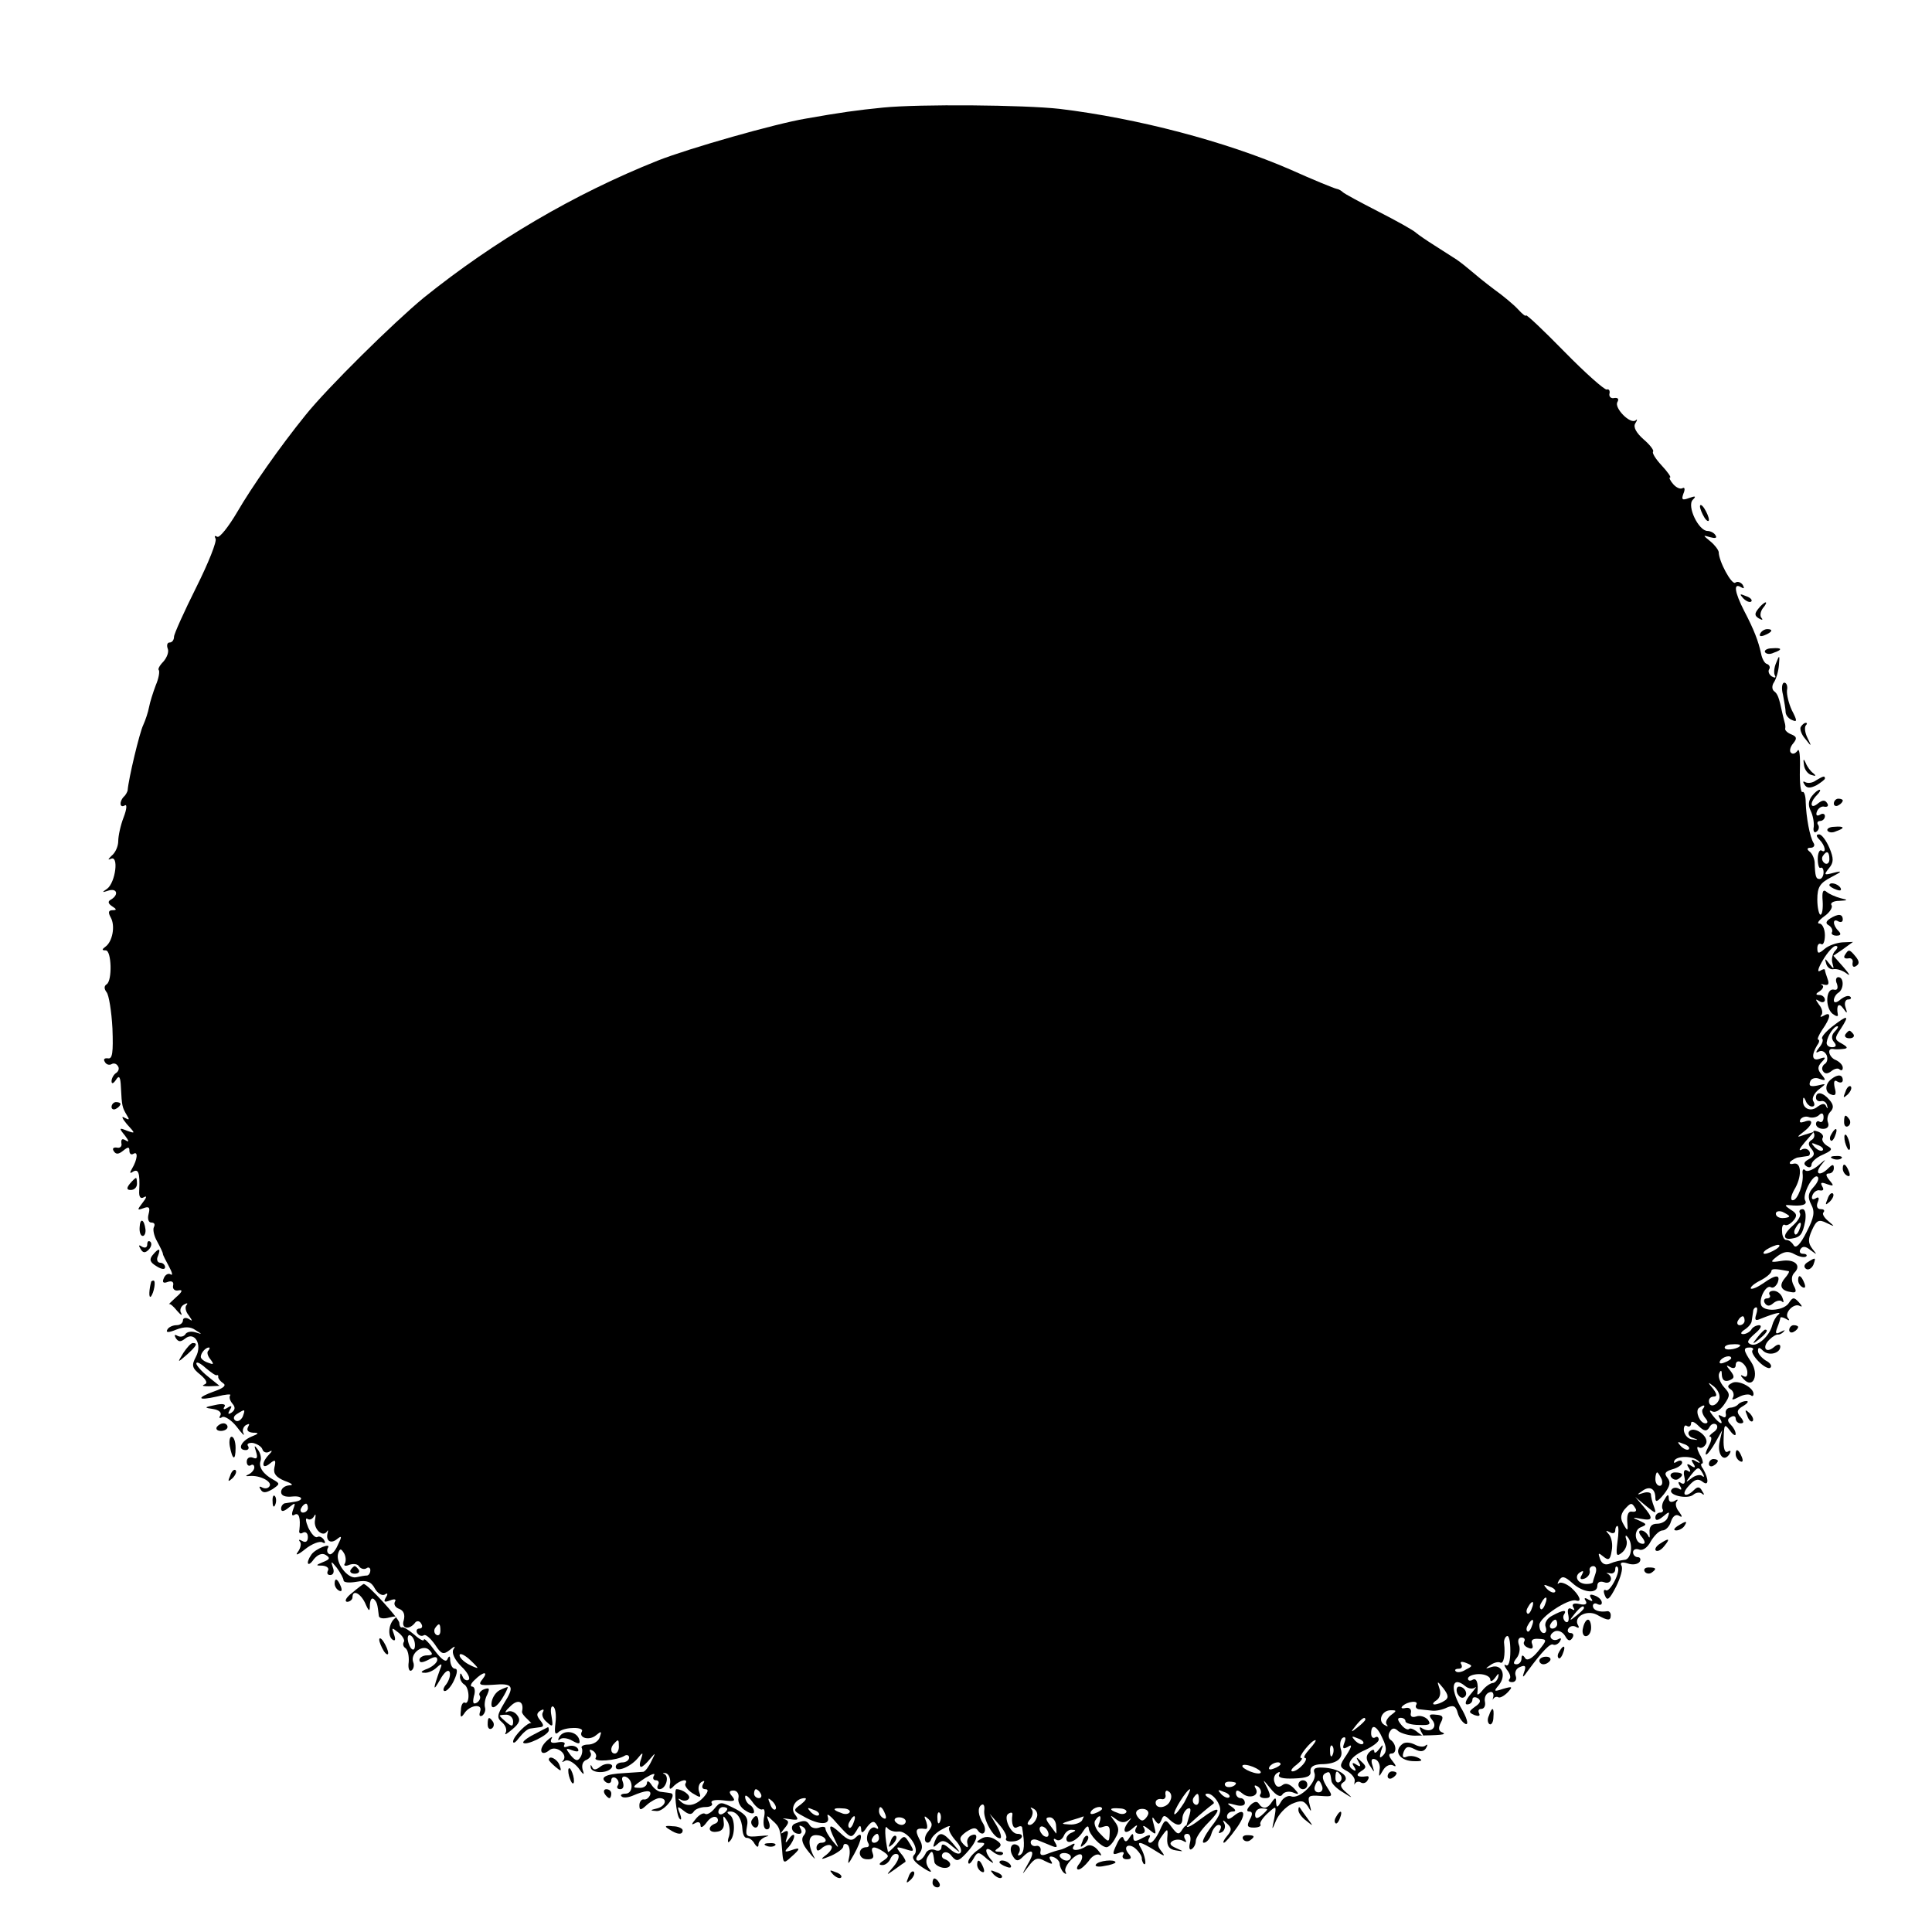 <?xml version="1.0" standalone="no"?>
<!DOCTYPE svg PUBLIC "-//W3C//DTD SVG 20010904//EN"
 "http://www.w3.org/TR/2001/REC-SVG-20010904/DTD/svg10.dtd">
<svg version="1.0" xmlns="http://www.w3.org/2000/svg"
 width="433pt" height="433pt" viewBox="0 0 433 433"
 preserveAspectRatio="xMidYMid meet">
<g transform="translate(0,433) scale(0.1,-0.1)"
fill="#000000" stroke="none">
<path d="M1980 4089 c-60 -6 -96 -11 -175 -25 -66 -11 -260 -66 -331 -94 -188
-75 -366 -180 -524 -307 -68 -56 -216 -202 -265 -263 -59 -73 -121 -162 -153
-217 -20 -34 -40 -59 -45 -56 -6 3 -7 2 -4 -4 4 -5 -16 -55 -43 -109 -27 -54
-50 -105 -50 -111 0 -7 -4 -13 -10 -13 -5 0 -7 -6 -4 -14 3 -7 -2 -20 -10 -29
-8 -8 -13 -17 -10 -19 2 -3 0 -18 -7 -34 -6 -16 -13 -38 -15 -49 -2 -11 -8
-29 -13 -40 -8 -16 -33 -120 -35 -147 -1 -3 -4 -10 -9 -14 -10 -11 -9 -26 3
-19 5 3 4 -9 -3 -27 -7 -18 -12 -42 -12 -53 0 -11 -6 -26 -15 -33 -8 -8 -9
-10 -2 -7 19 10 11 -53 -8 -67 -12 -8 -12 -9 3 -4 19 6 24 -9 6 -20 -8 -4 -7
-9 2 -15 11 -7 11 -9 1 -9 -9 0 -10 -5 -4 -16 11 -19 4 -55 -12 -66 -8 -6 -8
-8 1 -8 13 0 15 -68 2 -76 -6 -4 -6 -10 0 -18 5 -6 11 -43 13 -81 2 -54 0 -69
-10 -67 -8 1 -11 -2 -7 -8 3 -6 10 -8 15 -5 5 3 11 1 14 -4 4 -5 2 -12 -4 -16
-5 -3 -10 -12 -10 -18 0 -7 4 -6 10 3 7 11 10 7 11 -17 2 -42 3 -45 13 -62 7
-11 6 -12 -5 -6 -8 5 -5 -2 5 -14 20 -22 20 -22 0 -15 -17 7 -18 6 -4 -11 9
-12 10 -16 2 -11 -8 5 -11 3 -10 -6 2 -7 -3 -12 -10 -10 -8 1 -11 -2 -7 -8 5
-8 11 -7 21 1 11 9 14 9 14 0 0 -7 4 -10 9 -7 11 7 9 -13 -3 -33 -6 -10 -5
-12 2 -7 12 7 16 -2 14 -42 -1 -15 3 -20 11 -15 7 4 5 -2 -3 -12 -13 -17 -13
-18 1 -13 13 5 16 2 12 -13 -3 -11 0 -19 6 -19 7 0 9 -4 6 -10 -3 -5 0 -20 7
-32 7 -13 13 -25 13 -28 0 -3 7 -16 14 -29 7 -13 9 -21 3 -17 -5 3 -12 -1 -15
-9 -4 -9 -1 -12 9 -8 9 3 14 0 12 -8 -2 -8 4 -13 12 -11 10 2 9 -3 -5 -15 -11
-10 -18 -17 -16 -16 2 2 10 -5 18 -15 8 -9 12 -12 9 -5 -4 6 -1 15 6 19 7 4
10 4 6 -1 -4 -4 -2 -15 5 -23 9 -13 9 -14 0 -8 -7 4 -13 2 -13 -3 0 -6 -6 -11
-14 -11 -8 0 -18 -4 -21 -10 -4 -7 3 -7 20 0 18 7 32 7 43 -1 16 -10 16 -10 0
-5 -10 3 -20 1 -23 -5 -4 -5 -11 -6 -17 -3 -7 4 -8 2 -4 -5 6 -9 11 -9 21 -1
21 17 39 -13 24 -41 -10 -19 -9 -25 10 -40 14 -12 17 -19 9 -22 -7 -3 -2 -4
10 -4 l24 1 -26 21 c-14 11 -26 25 -26 29 0 5 9 1 21 -10 12 -10 23 -18 25
-16 2 1 4 -1 3 -4 0 -4 5 -10 11 -14 8 -5 1 -11 -19 -18 -42 -15 -39 -22 5
-12 19 5 33 6 30 3 -3 -4 -1 -12 5 -19 7 -8 6 -14 -2 -20 -8 -5 -9 -3 -4 6 6
9 4 11 -5 5 -8 -5 -11 -4 -7 2 4 6 -4 8 -21 4 -25 -5 -25 -6 -4 -9 13 -2 19
-8 16 -14 -4 -6 -2 -8 4 -4 5 3 20 -6 32 -21 12 -16 19 -23 16 -16 -4 6 -1 15
5 19 8 4 9 3 5 -4 -4 -8 0 -12 11 -13 14 0 14 -2 -4 -9 -23 -10 -32 -30 -12
-30 5 0 8 4 5 9 -4 5 2 8 11 7 9 -2 19 -8 21 -14 2 -7 9 -9 15 -6 8 5 8 2 -1
-7 -17 -18 -15 -34 3 -19 12 10 14 8 10 -9 -3 -14 4 -22 23 -30 17 -6 21 -10
10 -10 -10 -1 -18 -7 -18 -15 0 -8 9 -12 26 -10 23 2 26 -9 3 -12 -5 -1 -13
-2 -19 -3 -5 0 -10 -6 -10 -12 0 -8 6 -7 17 2 15 12 16 12 10 -4 -4 -11 -3
-16 3 -12 10 6 14 -7 11 -34 -2 -7 2 -10 8 -6 6 3 11 -1 11 -10 0 -10 -5 -13
-12 -9 -7 4 -10 4 -6 -1 4 -4 2 -15 -5 -24 -6 -8 1 -6 17 7 15 12 33 19 39 15
6 -3 7 -1 3 6 -4 6 -11 9 -15 6 -5 -2 -13 7 -20 21 -6 14 -7 23 -2 20 5 -4 12
0 15 6 4 7 4 3 2 -9 -4 -20 18 -40 27 -25 2 4 3 2 1 -5 -4 -17 8 -24 22 -12
10 8 11 6 1 -14 -6 -14 -15 -23 -19 -20 -5 2 -6 9 -3 14 8 12 -28 -2 -37 -15
-14 -20 -8 -30 5 -11 9 11 19 15 27 10 11 -7 9 -10 -6 -16 -17 -7 -17 -8 -1
-8 10 -1 15 -6 12 -11 -3 -6 -1 -10 5 -10 7 0 10 7 6 17 -5 15 -4 15 9 -1 8
-11 15 -24 15 -28 0 -5 13 -6 30 -3 22 4 32 0 40 -15 6 -11 16 -17 22 -14 7 5
8 2 3 -6 -6 -10 -4 -12 9 -7 10 4 15 3 11 -3 -3 -6 1 -13 10 -16 10 -4 13 -13
10 -25 -7 -20 13 -23 26 -5 4 4 10 3 13 -3 4 -6 2 -11 -4 -11 -6 0 -8 -5 -5
-10 4 -6 10 -8 15 -5 4 3 15 -7 25 -21 14 -22 19 -23 33 -12 11 9 14 10 8 1
-4 -8 3 -23 18 -38 14 -13 21 -27 16 -30 -4 -3 -11 1 -13 7 -4 9 -6 10 -6 1
-1 -6 4 -15 9 -18 6 -3 10 -15 10 -26 0 -11 -4 -18 -8 -15 -4 2 -9 -5 -9 -17
-2 -16 0 -18 7 -8 12 20 43 24 36 5 -3 -9 -1 -12 5 -9 5 4 8 12 6 18 -2 7 0
20 5 29 6 14 5 16 -7 12 -8 -3 -13 -10 -10 -14 3 -5 0 -12 -6 -16 -9 -5 -10 0
-7 14 4 12 2 22 -4 22 -5 0 -3 7 6 15 19 19 32 20 17 1 -10 -12 -6 -14 24 -12
45 4 49 -3 25 -41 -16 -27 -17 -33 -5 -43 8 -7 12 -17 8 -24 -3 -6 3 -2 15 8
17 14 19 22 11 32 -6 8 -16 11 -23 7 -6 -3 -3 3 8 13 17 17 31 11 26 -12 -1
-3 5 -11 12 -17 7 -7 11 -11 9 -9 -7 4 -41 -30 -41 -41 0 -6 6 -2 14 9 8 10
19 20 25 20 6 1 16 2 22 3 8 1 8 5 0 15 -9 11 -9 16 0 22 7 4 9 3 6 -3 -4 -6
0 -16 9 -23 13 -12 14 -10 10 14 -3 14 -1 24 4 21 5 -3 7 -19 5 -36 -3 -24 -1
-29 8 -20 14 11 58 11 51 0 -8 -14 17 -21 32 -8 12 10 13 9 8 -5 -3 -9 -15
-16 -26 -16 -10 0 -17 -4 -14 -8 2 -4 1 -14 -3 -20 -6 -10 -11 -9 -22 4 -12
16 -12 17 4 11 11 -4 16 -3 12 4 -4 6 -14 8 -22 5 -8 -3 -11 -2 -8 4 3 5 -4 7
-15 5 -14 -3 -18 0 -14 8 4 7 -1 4 -11 -5 -20 -19 -13 -37 7 -20 15 11 42 -10
30 -24 -4 -4 -2 -4 5 0 6 3 19 -4 29 -16 11 -16 15 -18 10 -5 -3 11 0 20 9 23
8 4 12 11 8 17 -3 6 -1 7 6 3 6 -4 9 -11 6 -16 -6 -10 48 -6 65 5 5 3 10 1 10
-4 0 -6 -7 -11 -15 -11 -8 0 -15 -4 -15 -10 0 -13 32 -1 49 19 12 15 13 14 8
-1 -4 -10 -4 -18 0 -18 3 0 12 8 20 18 13 15 13 15 3 -5 -6 -13 -14 -23 -18
-24 -4 0 -24 -2 -44 -3 -41 -2 -55 -10 -39 -21 6 -3 11 -1 11 5 0 6 5 8 10 5
6 -4 8 -11 5 -16 -4 -5 -1 -9 5 -9 7 0 9 7 6 16 -4 9 -1 14 6 12 18 -6 18 -38
0 -38 -8 0 -13 -3 -9 -6 3 -4 14 -3 24 1 30 13 44 14 40 2 -3 -7 -9 -11 -14
-10 -5 1 -10 -5 -10 -13 0 -12 3 -12 17 1 9 8 22 15 28 15 19 0 14 -18 -5 -23
-17 -4 -17 -5 -1 -6 17 -1 47 38 31 40 -4 1 -14 2 -21 3 -7 0 -17 8 -22 16 -5
8 -10 10 -10 4 0 -6 -7 -11 -15 -11 -20 0 -19 2 11 22 15 9 23 12 20 6 -4 -6
-2 -11 4 -11 6 0 8 -5 5 -10 -3 -6 -2 -10 3 -10 14 0 23 28 11 34 -5 2 -4 3 3
2 7 -2 11 -12 10 -22 -3 -15 -1 -17 9 -6 14 13 33 17 25 4 -2 -4 5 -14 16 -21
18 -11 20 -11 15 3 -3 8 -1 18 5 22 7 4 8 3 4 -4 -4 -7 -2 -12 5 -12 8 0 6 -7
-5 -19 -18 -19 -39 -22 -53 -6 -4 4 -3 5 4 1 6 -3 14 -2 17 3 5 7 -14 21 -28
21 -6 0 0 -59 7 -66 4 -5 5 0 1 11 -7 17 -6 18 8 7 11 -9 18 -10 23 -2 3 5 15
10 26 10 11 0 18 4 14 9 -3 6 8 8 26 6 24 -3 29 -2 20 9 -8 9 -7 13 3 13 8 0
13 -8 11 -17 -2 -9 5 -22 16 -28 10 -7 19 -8 19 -3 0 6 -4 13 -10 16 -5 3 -10
11 -10 18 0 6 7 1 16 -11 8 -12 19 -20 23 -17 5 2 6 -7 3 -20 -2 -14 0 -25 7
-25 6 0 8 7 4 17 -6 15 -5 16 8 3 17 -15 18 -19 22 -67 2 -29 3 -31 19 -16 23
20 23 24 1 16 -15 -5 -16 -3 -5 8 6 7 12 18 12 24 0 5 -5 3 -11 -5 -9 -13 -10
-12 -5 3 4 13 2 16 -7 11 -9 -6 -8 -3 1 8 11 13 11 17 0 21 -7 2 -2 2 11 0 20
-3 22 -2 13 10 -12 14 1 37 22 37 5 0 1 -6 -9 -14 -18 -13 -18 -14 6 -27 35
-20 61 -20 54 0 -3 9 7 1 23 -18 28 -31 30 -32 41 -15 7 13 10 15 11 5 0 -11
4 -10 13 4 11 14 16 15 22 5 5 -8 4 -11 -2 -7 -12 8 -26 -20 -17 -34 3 -5 1
-9 -4 -9 -20 0 -20 -26 0 -27 13 -1 18 3 14 13 -6 16 3 18 24 4 13 -9 13 -11
0 -20 -11 -7 -11 -10 -2 -10 7 0 15 7 18 15 4 8 10 12 16 9 5 -3 1 -15 -9 -27
-18 -21 -18 -21 2 -7 11 8 22 16 24 17 2 1 -2 10 -10 19 -12 15 -11 16 9 10
21 -7 22 -6 11 12 -12 20 -13 20 -30 -2 -10 -11 -19 -19 -19 -16 -7 31 -8 62
-2 54 4 -6 15 -10 24 -9 21 4 51 -38 37 -52 -7 -7 0 -16 18 -28 18 -12 24 -13
16 -4 -8 10 -9 20 -3 29 9 15 11 13 14 -12 0 -6 9 -12 19 -14 19 -3 23 12 5
19 -7 2 -9 8 -5 13 5 5 14 3 20 -6 11 -13 15 -12 32 6 24 25 31 48 13 41 -7
-2 -12 -11 -10 -18 3 -11 1 -12 -9 -2 -10 11 -9 16 6 27 15 10 22 11 27 3 4
-6 10 -8 13 -5 4 4 3 13 -1 20 -12 19 -14 37 -4 43 5 3 7 -3 6 -12 -3 -20 21
-63 35 -63 5 0 2 12 -7 28 l-16 27 21 -24 c11 -12 19 -27 16 -31 -3 -5 4 -8
15 -7 20 1 29 17 10 17 -15 0 -32 38 -20 45 6 4 10 3 9 -2 -3 -20 2 -34 11
-28 6 3 11 3 11 -2 6 -36 5 -54 -4 -60 -6 -3 -7 -1 -3 5 3 6 2 13 -3 16 -14 9
-21 -8 -11 -24 7 -12 12 -12 22 -2 22 22 29 13 12 -15 -15 -27 -15 -27 1 -6
14 19 21 21 37 12 16 -8 19 -8 13 1 -5 8 -3 11 6 8 8 -3 14 -10 14 -15 0 -6 4
-15 9 -20 5 -4 7 -4 4 2 -6 12 27 46 36 38 3 -4 1 -12 -5 -20 -6 -7 -7 -13 -2
-13 5 0 15 9 23 19 7 11 18 17 24 14 6 -4 5 1 -3 10 -7 9 -18 14 -25 10 -18
-12 -37 -12 -30 -1 5 7 2 8 -7 2 -8 -4 -18 -9 -24 -10 -5 -1 -18 -5 -28 -9
-12 -5 -17 -3 -15 6 2 8 -3 13 -9 12 -7 -2 -13 2 -13 8 0 6 7 8 15 5 8 -3 22
-9 32 -13 12 -5 14 -3 8 7 -5 8 -4 11 2 7 6 -4 13 0 17 8 3 8 11 15 18 14 10
0 10 -2 1 -6 -7 -2 -13 -9 -13 -14 0 -15 24 -5 37 16 7 11 12 15 13 8 0 -14
28 -43 40 -43 5 0 14 9 20 21 9 15 8 24 -2 37 -11 15 -11 15 3 5 10 -8 19 -9
27 -3 9 7 9 7 2 -2 -16 -20 -11 -32 7 -17 11 10 14 10 9 2 -4 -8 -1 -13 9 -13
10 0 13 5 9 13 -5 7 0 6 11 -3 17 -14 17 -13 11 10 -5 17 -4 21 2 11 8 -11 10
-11 15 0 4 11 7 12 18 1 17 -16 29 -15 29 2 0 8 5 18 11 22 8 4 9 -1 4 -17
l-7 -24 28 25 c16 14 31 26 34 28 2 2 -2 7 -10 12 -10 6 -11 10 -3 10 7 0 17
-9 23 -20 9 -17 6 -27 -16 -55 -14 -19 -22 -35 -16 -35 6 0 14 9 17 20 3 11
11 20 16 20 6 0 7 -5 3 -12 -4 -7 -3 -8 5 -4 6 4 8 13 5 19 -5 9 -3 9 6 0 11
-10 11 -15 0 -28 -7 -8 -10 -15 -7 -15 3 0 15 14 27 31 24 32 21 50 -5 29 -10
-8 -15 -9 -15 -1 0 6 6 11 13 11 8 0 7 4 -3 11 -12 8 -10 9 8 4 13 -4 22 -2
22 4 0 6 -4 11 -10 11 -5 0 -10 5 -10 11 0 8 4 8 15 -1 16 -13 39 -4 29 12 -4
7 -2 8 5 4 6 -4 9 -12 6 -17 -4 -5 1 -9 10 -9 13 0 14 4 5 23 -11 21 -11 21 8
-2 12 -15 22 -20 26 -13 4 6 14 8 23 5 15 -6 16 -5 3 9 -10 10 -19 13 -26 7
-8 -6 -14 -4 -17 5 -4 9 -1 18 5 22 6 4 8 3 5 -3 -4 -7 8 -10 33 -9 29 1 39 5
37 16 -1 10 7 15 23 16 36 0 52 13 45 34 -3 10 -1 21 4 25 7 4 8 -1 4 -11 -5
-13 -3 -15 8 -9 10 7 9 1 -3 -18 -17 -25 -17 -27 2 -37 10 -6 18 -16 16 -23
-1 -6 -1 -9 1 -4 3 4 9 5 13 2 5 -3 12 -1 15 5 4 6 3 10 -2 9 -20 -3 -27 2
-13 11 13 8 13 11 1 22 -11 11 -13 11 -6 -1 6 -10 4 -12 -5 -6 -9 6 -11 4 -5
-5 5 -8 4 -11 -3 -6 -17 10 -5 30 28 44 17 8 30 18 30 23 0 6 -4 8 -8 5 -5 -3
-9 1 -9 9 0 23 13 18 26 -12 9 -19 9 -29 1 -37 -8 -8 -9 -6 -5 9 6 16 5 17 -4
5 -6 -8 -11 -11 -11 -5 0 5 -5 4 -11 -2 -8 -8 -8 -16 1 -30 11 -17 11 -17 6 0
-4 12 -2 17 6 14 7 -2 12 -13 10 -23 -2 -18 -2 -18 8 -1 6 10 16 14 23 10 7
-4 6 0 -2 10 -9 11 -10 17 -2 17 12 0 11 22 -3 31 -5 4 -5 12 -1 18 5 9 11 9
19 1 7 -5 24 -10 37 -10 57 1 73 2 62 7 -9 3 -10 10 -4 22 7 13 5 17 -11 18
-15 2 -17 -1 -8 -12 13 -16 -3 -30 -22 -19 -7 5 -8 3 -3 -7 7 -11 6 -12 -7 -2
-8 7 -17 11 -20 8 -3 -3 -11 1 -18 10 -8 10 -9 15 -1 15 6 0 11 -3 11 -8 0 -4
14 -8 30 -8 24 -1 28 1 20 12 -7 7 -18 10 -26 7 -9 -3 -14 0 -12 8 2 8 -3 13
-12 11 -8 -2 -11 0 -7 4 11 11 38 14 31 3 -3 -5 1 -10 8 -10 7 -1 20 -2 28 -3
8 -1 23 2 33 7 14 6 20 4 24 -12 3 -11 11 -22 18 -25 7 -2 3 14 -12 39 -24 43
-18 70 11 46 7 -6 17 -7 22 -3 5 4 0 -3 -10 -15 -11 -13 -14 -23 -8 -23 7 0
12 5 12 11 0 5 5 7 12 3 8 -5 6 -11 -6 -19 -15 -11 -15 -13 -1 -19 9 -3 13 -2
10 4 -3 6 -1 10 5 10 6 0 10 7 8 16 -2 10 3 19 10 21 6 3 10 -1 9 -9 -2 -7 -2
-10 0 -5 3 4 8 5 11 3 4 -2 13 3 21 11 12 13 11 14 -10 8 -21 -7 -22 -6 -10 8
18 22 7 48 -16 41 -15 -5 -15 -4 -3 4 8 6 18 8 22 6 8 -5 12 17 9 43 -1 6 2
14 6 16 5 3 8 -12 8 -33 0 -23 -4 -36 -10 -32 -5 3 -4 -1 2 -10 7 -8 10 -18 6
-21 -3 -4 -1 -7 6 -7 7 0 11 6 8 14 -3 8 1 17 10 20 11 5 14 2 9 -11 -5 -14
-3 -14 8 2 33 45 51 63 57 59 4 -2 11 1 15 7 4 7 3 9 -4 5 -6 -3 -13 -2 -16 3
-3 5 1 11 9 15 8 3 18 -2 23 -11 6 -11 11 -12 16 -4 4 6 2 11 -4 11 -6 0 -8 5
-5 10 4 6 11 7 17 4 6 -4 8 -2 5 3 -12 19 19 36 42 24 25 -14 31 -14 31 -1 0
5 -3 9 -7 9 -19 -3 -33 2 -33 12 0 5 5 7 10 4 6 -3 10 -2 10 3 0 6 -7 13 -16
16 -10 4 -13 2 -8 -6 5 -7 3 -8 -6 -3 -8 5 -11 4 -6 -3 4 -7 -1 -10 -14 -7
-13 3 -18 0 -14 -7 4 -7 3 -8 -4 -4 -7 4 -10 -1 -7 -14 2 -11 0 -18 -6 -15 -5
4 -7 11 -4 16 8 12 -2 11 -26 -2 -12 -6 -18 -17 -15 -25 3 -8 1 -14 -4 -14 -6
0 -10 8 -10 18 0 17 65 60 82 55 15 -5 8 12 -11 29 -11 9 -23 13 -27 10 -4 -4
-4 -1 0 6 7 11 13 9 30 -6 24 -22 56 -25 56 -6 0 8 6 11 15 8 15 -6 22 11 8
19 -5 2 -2 2 5 1 6 -2 12 2 12 8 0 6 2 9 5 6 9 -8 -17 -58 -26 -52 -5 3 -6 -3
-2 -12 5 -13 10 -9 25 20 10 20 16 41 12 47 -4 7 1 9 14 5 11 -4 23 -2 27 4 3
5 1 10 -4 10 -6 0 -11 5 -11 11 0 6 6 9 14 6 8 -3 19 5 26 19 8 13 19 24 26
24 7 0 16 9 19 20 4 12 11 17 18 13 8 -5 8 -2 0 9 -7 8 -9 19 -5 23 4 5 1 5
-5 1 -8 -4 -13 -2 -13 6 0 10 -3 9 -9 -2 -6 -8 -7 -18 -5 -22 3 -4 0 -8 -5 -8
-6 0 -11 -5 -11 -11 0 -8 6 -7 17 2 14 12 16 12 11 -1 -2 -8 -13 -15 -24 -15
-13 0 -18 -7 -17 -20 1 -11 0 -14 -3 -7 -3 6 -10 12 -16 12 -6 0 -6 -6 2 -15
7 -9 8 -15 2 -15 -18 0 -22 30 -5 37 15 6 14 7 -3 15 -17 7 -16 8 4 4 27 -5
28 1 5 28 l-18 21 24 -20 c22 -18 24 -19 18 -2 -4 10 -7 23 -7 28 0 4 -8 6
-17 3 -15 -5 -15 -4 -3 4 17 13 30 6 30 -15 0 -11 5 -9 19 8 14 18 16 27 8 37
-8 10 -5 14 11 19 12 3 22 10 22 15 0 5 -5 6 -12 2 -6 -4 -8 -3 -5 3 7 11 43
10 54 -2 5 -4 2 -5 -6 0 -10 6 -12 4 -6 -5 6 -9 4 -11 -5 -5 -9 6 -11 4 -5 -5
5 -8 4 -11 -3 -6 -7 4 -10 -1 -7 -14 3 -13 0 -18 -7 -14 -7 5 -8 2 -3 -6 5 -8
4 -11 -3 -6 -6 3 -13 2 -16 -3 -8 -12 36 -22 49 -11 7 6 16 6 20 2 5 -4 5 -1
0 6 -5 10 -10 11 -18 3 -20 -20 -31 -11 -12 9 13 15 21 17 31 9 14 -11 14 6 1
29 -5 6 -6 12 -2 12 3 0 1 10 -6 21 -6 12 -7 19 -1 15 5 -3 12 1 16 9 6 17
-29 41 -39 26 -3 -5 2 -12 10 -14 12 -4 12 -5 -1 -3 -10 0 -18 9 -20 19 -1 9
2 15 7 11 5 -3 9 0 9 6 0 6 7 4 16 -5 13 -13 19 -14 25 -4 4 8 11 10 16 6 4
-5 1 -12 -7 -17 -8 -6 -11 -10 -7 -10 4 0 3 -9 -3 -20 -16 -31 -3 -24 15 8
l15 27 -6 -26 c-6 -28 9 -48 22 -28 4 7 3 9 -3 6 -7 -5 -11 6 -10 29 1 32 2
34 14 18 7 -10 13 -13 13 -8 0 6 -5 15 -11 21 -8 8 -8 13 0 17 6 4 11 2 11 -3
0 -6 5 -11 11 -11 8 0 8 4 0 14 -10 11 -8 17 6 25 10 6 13 11 7 11 -6 0 -14
-3 -18 -7 -4 -5 -13 -8 -19 -8 -7 -1 -11 -7 -9 -14 1 -7 -2 -10 -9 -5 -8 4 -9
3 -5 -4 11 -18 0 -14 -15 5 -8 10 -9 14 -2 10 7 -4 18 2 27 15 14 20 14 24 0
39 -9 10 -14 24 -11 31 4 9 6 7 6 -4 1 -11 6 -15 16 -12 13 5 13 9 3 22 -10
12 -10 14 0 8 7 -4 12 -2 12 4 0 18 23 6 26 -13 1 -11 -2 -15 -9 -11 -7 4 -7
1 1 -7 21 -23 35 10 17 38 -18 27 -19 33 -3 33 6 0 9 -3 6 -6 -4 -3 3 -15 14
-26 11 -11 23 -17 26 -13 4 4 -1 11 -11 16 -9 6 -17 15 -17 21 0 9 3 9 11 1
13 -13 39 -6 39 9 0 6 -6 6 -14 -1 -19 -16 -28 0 -10 17 7 7 16 12 20 11 3 0
9 3 12 7 4 4 1 3 -7 -1 -11 -6 -13 -4 -8 9 4 10 7 20 7 22 0 3 6 2 13 -2 6 -4
9 -4 5 1 -11 11 12 36 26 28 6 -3 5 0 -2 8 -11 12 -14 12 -22 0 -10 -18 -52
-22 -62 -8 -8 14 10 49 21 42 5 -3 11 2 15 10 7 19 -4 19 -32 -1 -13 -9 -25
-14 -28 -12 -2 3 7 11 21 18 14 7 25 17 25 21 0 6 8 6 39 0 2 -1 -2 -8 -9 -16
-14 -17 -8 -28 15 -31 11 -2 12 2 5 15 -6 12 -5 22 2 29 16 16 0 31 -30 26
-25 -4 -26 -3 -8 11 14 10 24 12 38 4 11 -6 22 -8 26 -5 3 3 0 6 -7 6 -7 0 -9
5 -6 10 5 8 12 7 23 -2 15 -11 15 -11 4 3 -10 13 -10 22 -1 42 10 22 15 25 33
16 19 -9 19 -9 4 4 -10 8 -15 17 -11 20 3 4 1 7 -6 7 -8 0 -11 6 -7 16 4 9 2
13 -5 8 -7 -4 -10 -1 -7 7 3 8 11 13 17 11 8 -1 9 2 5 9 -5 9 -2 10 11 5 15
-5 16 -4 5 9 -8 10 -9 15 -1 15 6 0 11 5 11 12 0 9 -3 9 -12 0 -19 -19 -32
-14 -17 6 13 16 13 16 -7 -1 -11 -9 -24 -14 -28 -10 -4 5 -7 1 -6 -7 3 -22
-11 -60 -22 -60 -6 0 -4 10 3 23 18 29 17 63 -1 59 -8 -2 -11 0 -7 5 5 4 13 9
18 9 5 1 14 2 20 3 5 0 7 6 4 11 -4 6 -12 7 -18 3 -7 -3 -3 4 8 17 l20 23 -20
-6 c-19 -7 -19 -6 -2 7 21 16 22 30 1 22 -9 -3 -12 -2 -9 5 4 6 13 8 20 5 7
-2 17 0 22 5 6 6 10 4 10 -5 0 -8 -4 -13 -9 -10 -4 3 -8 0 -8 -5 0 -6 7 -11
16 -11 10 0 14 6 11 14 -3 7 -1 18 5 24 8 8 8 16 -2 27 -14 17 -30 20 -30 5 0
-6 5 -9 11 -8 6 2 13 -3 14 -10 2 -7 1 -8 -2 -2 -3 8 -9 7 -19 0 -15 -13 -34
-5 -33 13 0 9 2 9 6 0 2 -7 9 -13 14 -13 6 0 7 5 3 12 -4 6 2 18 12 26 18 14
18 14 -3 9 -15 -3 -20 -1 -16 9 2 7 12 10 21 6 14 -5 15 -3 5 9 -10 12 -10 18
0 29 10 10 9 12 -5 7 -17 -6 -19 8 -5 31 5 6 5 12 2 12 -3 0 1 10 9 22 19 27
21 42 4 32 -7 -4 -10 -4 -6 1 4 4 2 15 -5 23 -9 13 -9 14 1 8 6 -4 12 -2 12 3
0 6 -6 11 -12 11 -10 0 -9 3 1 9 7 5 9 11 5 13 -5 3 -3 3 5 1 9 -2 11 2 7 13
-3 8 -6 18 -6 20 0 3 -5 2 -11 -2 -7 -4 -4 7 7 25 10 17 23 31 28 31 6 0 5 -5
-1 -11 -6 -6 -9 -19 -6 -28 4 -14 3 -14 -7 -1 -10 13 -11 13 -7 0 2 -8 10 -14
17 -12 7 1 20 -3 29 -10 9 -7 6 -1 -7 14 l-23 26 22 15 22 16 -24 -1 c-13 -1
-31 -7 -40 -15 -13 -11 -16 -11 -16 2 0 8 4 12 9 9 4 -3 8 6 8 20 0 14 -6 26
-12 26 -7 0 -2 7 10 16 12 8 20 20 17 25 -4 5 4 10 17 10 20 1 21 2 3 6 -11 3
-25 9 -31 14 -8 7 -11 1 -9 -21 1 -16 -1 -30 -5 -30 -3 0 -7 15 -7 34 0 28 6
37 31 50 25 13 26 15 6 10 -22 -6 -23 -5 -11 10 11 13 11 22 1 46 -7 16 -17
30 -23 30 -7 0 -7 -4 1 -12 13 -13 16 -32 4 -24 -4 2 -8 -6 -8 -19 0 -13 3
-22 6 -20 4 2 7 -2 7 -10 0 -8 -4 -15 -9 -15 -8 0 -10 5 -11 38 -1 9 -6 20
-12 24 -6 5 -5 8 3 8 7 0 10 5 7 10 -9 14 -17 59 -18 92 0 15 -4 25 -7 23 -4
-3 -7 20 -6 50 1 30 -1 49 -5 43 -5 -7 -11 -9 -15 -5 -4 3 -2 13 5 21 9 11 8
15 -4 20 -8 3 -15 9 -14 13 1 4 0 10 -1 13 -1 3 -3 12 -5 20 -8 38 -11 45 -19
51 -5 4 -5 13 0 20 5 8 10 25 11 39 2 22 1 23 -6 5 -5 -11 -6 -24 -3 -29 3 -5
0 -6 -7 -2 -6 4 -9 11 -6 16 3 4 1 10 -5 12 -5 1 -11 12 -13 23 -6 28 -16 54
-38 96 -21 41 -25 64 -7 53 7 -4 8 -3 4 5 -4 6 -12 9 -17 5 -8 -5 -37 48 -37
69 -1 5 -9 16 -19 24 -17 14 -17 14 0 9 11 -3 16 -2 12 4 -3 6 -12 10 -18 10
-20 0 -47 56 -33 70 8 8 6 9 -8 4 -16 -6 -18 -4 -13 10 4 9 3 15 -2 12 -5 -3
-14 1 -21 9 -7 8 -10 15 -7 15 3 0 -5 12 -19 27 -13 14 -22 28 -19 31 2 3 -7
15 -21 27 -17 15 -24 28 -19 36 5 8 5 11 1 7 -12 -10 -49 28 -41 41 4 7 1 10
-7 9 -7 -2 -12 3 -11 9 2 7 -1 12 -6 10 -5 -1 -48 37 -95 85 -47 48 -86 85
-86 81 0 -3 -8 3 -17 13 -10 11 -34 31 -55 46 -20 15 -42 33 -50 40 -8 7 -23
19 -33 26 -11 7 -33 21 -50 32 -16 10 -35 23 -41 28 -6 6 -44 27 -85 48 -41
21 -76 40 -79 43 -3 3 -9 7 -15 8 -5 1 -52 20 -103 43 -145 63 -343 115 -517
136 -80 9 -314 11 -395 3z m2120 -1685 c0 -8 -5 -12 -10 -9 -6 4 -8 11 -5 16
9 14 15 11 15 -7z m-35 -734 c-13 -14 -14 -23 -6 -39 9 -17 7 -29 -10 -62 -14
-28 -24 -38 -29 -30 -4 7 -11 12 -16 12 -5 -1 -10 8 -10 19 -1 11 2 17 6 15 4
-3 13 2 19 9 10 11 8 17 -6 25 -13 9 -14 11 -3 10 28 -3 41 1 36 10 -8 12 17
60 27 54 5 -3 1 -13 -8 -23z m-55 -66 c0 -2 -7 -4 -15 -4 -8 0 -15 4 -15 10 0
5 7 7 15 4 8 -4 15 -8 15 -10z m-30 -74 c-8 -5 -19 -10 -25 -10 -5 0 -3 5 5
10 8 5 20 10 25 10 6 0 3 -5 -5 -10z m-44 -146 c-4 -12 -2 -15 9 -10 35 14 50
17 40 9 -5 -4 -11 -15 -13 -23 -6 -24 -33 -49 -48 -43 -10 4 -8 9 9 24 12 10
17 18 10 19 -6 0 -15 -4 -18 -10 -3 -5 -12 -10 -18 -10 -7 0 -6 4 3 10 8 5 16
14 16 20 1 5 2 15 3 20 0 6 4 10 7 10 3 0 3 -7 0 -16z m-26 -14 c0 -5 -5 -10
-11 -10 -5 0 -7 5 -4 10 3 6 8 10 11 10 2 0 4 -4 4 -10z m-10 -55 c0 -7 -30
-13 -34 -7 -3 4 4 9 15 9 10 1 19 0 19 -2z m-3433 -12 c-4 -3 -2 -12 5 -20 8
-11 7 -12 -6 -7 -9 3 -16 9 -16 13 0 9 11 21 18 21 3 0 2 -3 -1 -7z m3413 -17
c0 -2 -7 -7 -16 -10 -8 -3 -12 -2 -9 4 6 10 25 14 25 6z m-27 -92 c-6 -16 -23
-19 -23 -4 0 6 5 10 11 10 8 0 7 6 -2 18 -13 15 -12 16 3 4 9 -8 14 -20 11
-28z m-36 -21 c-4 -3 -2 -12 4 -20 7 -8 8 -13 1 -13 -12 0 -23 26 -15 34 4 3
9 6 11 6 3 0 2 -3 -1 -7z m-3273 -18 c-4 -8 -11 -12 -16 -9 -6 4 -5 10 3 15
19 12 19 11 13 -6z m3241 -73 c-3 -3 -11 0 -18 7 -9 10 -8 11 6 5 10 -3 15 -9
12 -12z m31 -54 c4 -7 4 -10 -1 -6 -4 4 -15 2 -24 -5 -14 -11 -14 -10 -2 6 16
20 18 21 27 5z m-92 -13 c3 -8 1 -15 -4 -15 -6 0 -10 7 -10 15 0 8 2 15 4 15
2 0 6 -7 10 -15z m-3034 -65 c0 -5 -5 -10 -11 -10 -5 0 -7 5 -4 10 3 6 8 10
11 10 2 0 4 -4 4 -10z m2975 0 c4 -6 1 -9 -7 -8 -8 2 -12 -6 -11 -22 2 -22 1
-23 -8 -7 -8 13 -7 22 1 33 15 17 17 17 25 4z m-40 -76 c-4 -31 -2 -34 11 -23
8 7 12 19 9 28 -3 8 -2 12 2 7 14 -14 10 -52 -7 -52 -8 -1 -22 -4 -31 -8 -11
-5 -19 -1 -23 10 -5 14 -4 15 8 5 11 -9 15 -7 18 13 3 14 0 30 -6 37 -8 9 -8
10 2 5 6 -4 12 -2 12 3 0 6 2 11 5 11 3 0 3 -16 0 -36z m-2852 -48 c-4 -5 1
-7 10 -3 9 3 19 2 22 -4 4 -5 11 -7 16 -4 5 4 9 1 9 -4 0 -6 -3 -11 -7 -12 -5
0 -16 -2 -25 -4 -19 -4 -47 33 -40 54 4 11 6 11 13 0 4 -7 5 -17 2 -23z m2803
-22 c-3 -9 -6 -18 -6 -20 0 -2 -6 -4 -14 -4 -20 0 -29 17 -15 26 8 5 9 3 4 -6
-5 -8 -3 -11 6 -8 8 3 13 11 12 17 -2 6 2 11 8 11 6 0 8 -7 5 -16z m-91 -42
c-3 -3 -11 0 -18 7 -9 10 -8 11 6 5 10 -3 15 -9 12 -12z m-22 -27 c-3 -9 -8
-14 -10 -11 -3 3 -2 9 2 15 9 16 15 13 8 -4z m-30 -10 c-3 -9 -8 -14 -10 -11
-3 3 -2 9 2 15 9 16 15 13 8 -4z m117 1 c0 -2 -8 -10 -17 -17 -16 -13 -17 -12
-4 4 13 16 21 21 21 13z m-117 -41 c-3 -9 -8 -14 -10 -11 -3 3 -2 9 2 15 9 16
15 13 8 -4z m57 5 c0 -5 -5 -10 -11 -10 -5 0 -7 5 -4 10 3 6 8 10 11 10 2 0 4
-4 4 -10z m-2503 -15 c0 -8 -4 -12 -9 -9 -5 3 -6 10 -3 15 9 13 12 11 12 -6z
m2429 -24 c-3 -5 1 -11 9 -14 9 -4 12 -1 9 8 -4 9 1 13 14 12 20 -1 20 -2 -1
-28 -14 -17 -25 -22 -29 -15 -5 8 -8 7 -8 -1 0 -7 -5 -13 -11 -13 -8 0 -8 4 0
14 6 7 9 21 5 30 -3 9 -1 16 6 16 6 0 9 -4 6 -9z m-2346 -59 c0 -1 -9 2 -20 8
-11 6 -20 15 -20 20 0 6 9 2 20 -7 11 -10 20 -19 20 -21z m2215 -4 c-9 -6 -19
-7 -22 -4 -4 3 -1 6 6 6 7 0 9 4 6 10 -4 6 1 7 11 3 15 -6 15 -7 -1 -15z m55
-22 c0 -6 5 -4 11 4 7 10 9 11 7 2 -2 -8 -8 -14 -13 -14 -6 -1 -16 -8 -23 -17
-7 -9 -12 -11 -11 -6 3 23 -2 36 -11 30 -5 -3 -10 -2 -10 3 0 5 11 10 25 10
14 0 25 -6 25 -12z m-103 -48 c-6 -4 -16 -8 -22 -8 -5 0 -4 4 4 9 8 5 11 16 7
27 -6 18 -5 17 9 0 12 -16 12 -22 2 -28z m-121 -33 c-8 -7 -12 -16 -8 -20 4
-5 2 -5 -5 -1 -16 9 -6 33 14 33 14 0 14 -1 -1 -12z m-1966 -13 c0 -12 -3 -12
-15 -2 -8 7 -15 13 -15 15 0 1 7 2 15 2 8 0 15 -7 15 -15z m1910 4 c0 -2 -8
-10 -17 -17 -16 -13 -17 -12 -4 4 13 16 21 21 21 13z m-5 -54 c-3 -3 -11 0
-18 7 -9 10 -8 11 6 5 10 -3 15 -9 12 -12z m-1668 -7 c0 -8 -4 -15 -9 -15 -10
0 -11 14 -1 23 9 10 10 9 10 -8z m1548 -5 c-10 -11 -15 -20 -10 -20 4 0 2 -7
-5 -15 -7 -8 -17 -15 -23 -15 -6 0 -2 7 9 15 10 8 15 15 10 15 -9 0 23 40 32
40 3 0 -3 -9 -13 -20z m52 -12 c-3 -8 -6 -5 -6 6 -1 11 2 17 5 13 3 -3 4 -12
1 -19z m-162 -38 c3 -5 -4 -6 -15 -3 -11 3 -22 9 -25 13 -3 5 4 6 15 3 11 -3
22 -9 25 -13z m45 16 c0 -2 -7 -7 -16 -10 -8 -3 -12 -2 -9 4 6 10 25 14 25 6z
m-100 -42 c0 -8 -19 -13 -24 -6 -3 5 1 9 9 9 8 0 15 -2 15 -3z m-1065 -24 c3
-5 1 -10 -4 -10 -6 0 -11 5 -11 10 0 6 2 10 4 10 3 0 8 -4 11 -10z m918 -15
c-6 -17 -33 -21 -33 -5 0 6 6 9 13 8 6 -2 11 3 9 10 -1 8 2 11 7 7 6 -3 8 -12
4 -20z m31 -5 c-10 -16 -20 -28 -22 -26 -4 5 28 56 35 56 2 0 -4 -13 -13 -30z
m101 12 c-3 -3 -11 0 -18 7 -9 10 -8 11 6 5 10 -3 15 -9 12 -12z m-68 -7 c0
-8 -4 -12 -9 -9 -5 3 -6 10 -3 15 9 13 12 11 12 -6z m-949 -20 c-3 -3 -9 2
-12 12 -6 14 -5 15 5 6 7 -7 10 -15 7 -18z m97 -13 c-3 -3 -11 0 -18 7 -9 10
-8 11 6 5 10 -3 15 -9 12 -12z m69 6 c-3 -4 -11 -5 -19 -1 -21 7 -19 12 4 10
11 0 18 -5 15 -9z m80 -4 c3 -8 2 -12 -4 -9 -6 3 -10 10 -10 16 0 14 7 11 14
-7z m339 -9 c-3 -8 -10 -15 -15 -15 -7 0 -6 5 1 13 6 8 7 18 3 22 -4 5 -2 5 5
1 7 -4 10 -13 6 -21z m147 21 c0 -2 -7 -7 -16 -10 -8 -3 -12 -2 -9 4 6 10 25
14 25 6z m54 -8 c-3 -4 -11 -5 -19 -1 -21 7 -19 12 4 10 11 0 18 -5 15 -9z
m49 -5 c-3 -7 -9 -13 -13 -13 -4 0 -10 6 -13 13 -3 7 3 13 13 13 10 0 16 -6
13 -13z m-466 -15 c-3 -8 -6 -5 -6 6 -1 11 2 17 5 13 3 -3 4 -12 1 -19z m-194
-3 c-3 -9 -8 -14 -10 -11 -3 3 -2 9 2 15 9 16 15 13 8 -4z m117 3 c0 -4 -4 -8
-9 -8 -6 0 -12 4 -15 8 -3 5 1 9 9 9 8 0 15 -4 15 -9z m50 -23 c-7 -8 -9 -19
-5 -23 4 -4 10 -1 12 6 3 7 14 17 26 23 12 7 19 8 15 4 -4 -4 2 -16 12 -28 24
-25 15 -44 -11 -21 -13 12 -19 13 -19 4 0 -7 -7 -10 -15 -6 -9 3 -18 -1 -21
-9 -4 -8 -11 -15 -16 -15 -6 0 -6 6 1 14 9 11 10 20 1 35 -10 20 -7 25 14 22
5 -1 5 6 2 16 -6 14 -5 15 5 6 10 -10 9 -16 -1 -28z m287 12 c1 -11 1 -18 0
-16 -2 2 -8 11 -15 20 -9 12 -9 16 1 16 7 0 14 -9 14 -20z m58 13 c-3 -5 -16
-10 -28 -9 -20 1 -20 2 3 9 14 4 26 8 28 9 2 1 0 -3 -3 -9z m39 -5 c-5 -11 -2
-13 9 -9 12 4 15 0 14 -15 -1 -21 -2 -21 -20 -2 -11 10 -16 24 -13 30 10 16
16 13 10 -4z m-114 -26 c0 -6 -4 -7 -10 -4 -5 3 -10 11 -10 16 0 6 5 7 10 4 6
-3 10 -11 10 -16z m-380 -9 c0 -5 -5 -10 -11 -10 -5 0 -7 5 -4 10 3 6 8 10 11
10 2 0 4 -4 4 -10z m430 -42 c0 -4 -4 -8 -9 -8 -6 0 -12 4 -15 8 -3 5 1 9 9 9
8 0 15 -4 15 -9z"/>
<path d="M4034 1611 c3 -4 -3 -16 -14 -26 -24 -21 -26 -34 -5 -31 20 3 25 9
31 40 2 15 0 26 -6 26 -6 0 -9 -4 -6 -9z m-1 -36 c-3 -9 -8 -14 -10 -11 -3 3
-2 9 2 15 9 16 15 13 8 -4z"/>
<path d="M3939 1333 c-13 -16 -12 -17 4 -4 16 13 21 21 13 21 -2 0 -10 -8 -17
-17z"/>
<path d="M786 812 c-3 -5 1 -9 9 -9 8 0 12 4 9 9 -3 4 -7 8 -9 8 -2 0 -6 -4
-9 -8z"/>
<path d="M2095 203 c-5 -14 -4 -15 6 -6 10 10 17 9 33 -5 21 -17 21 -17 2 6
-23 27 -32 28 -41 5z"/>
<path d="M3810 3195 c0 -5 5 -17 10 -25 5 -8 10 -10 10 -5 0 6 -5 17 -10 25
-5 8 -10 11 -10 5z"/>
<path d="M3907 2989 c7 -7 15 -10 18 -7 3 3 -2 9 -12 12 -14 6 -15 5 -6 -5z"/>
<path d="M3941 2966 c-9 -11 -9 -16 1 -22 7 -4 10 -4 6 1 -4 4 -3 14 3 22 6 7
9 13 6 13 -2 0 -10 -6 -16 -14z"/>
<path d="M3945 2910 c-3 -6 1 -7 9 -4 18 7 21 14 7 14 -6 0 -13 -4 -16 -10z"/>
<path d="M3956 2868 c3 -4 11 -5 19 -1 21 7 19 12 -4 10 -11 0 -18 -5 -15 -9z"/>
<path d="M3996 2773 c3 -16 6 -33 6 -40 1 -7 7 -14 15 -17 11 -5 11 -1 -1 22
-7 15 -12 35 -11 45 2 9 -1 17 -6 17 -5 0 -7 -12 -3 -27z"/>
<path d="M4036 2701 c-3 -4 1 -17 10 -27 14 -18 15 -18 5 2 -6 12 -7 24 -4 28
3 3 4 6 0 6 -3 0 -8 -4 -11 -9z"/>
<path d="M4043 2616 c1 -11 9 -21 17 -23 10 -3 11 -2 4 4 -6 4 -14 15 -17 23
-5 11 -6 9 -4 -4z"/>
<path d="M4070 2581 c-8 -6 -18 -7 -24 -4 -5 3 -6 1 -2 -5 5 -9 13 -9 27 -2
10 6 19 13 19 15 0 7 -3 6 -20 -4z"/>
<path d="M4061 2546 c-8 -10 -9 -21 -3 -33 5 -10 8 -26 7 -36 -2 -9 1 -15 6
-11 5 3 7 10 4 15 -4 5 -1 9 4 9 6 0 11 5 11 11 0 5 -5 7 -11 3 -7 -4 -10 -1
-7 7 3 8 11 13 17 11 7 -1 10 2 6 8 -5 8 -11 7 -21 -1 -17 -14 -19 2 -2 19 7
7 9 12 6 12 -3 0 -11 -6 -17 -14z"/>
<path d="M4110 2529 c0 -5 5 -7 10 -4 6 3 10 8 10 11 0 2 -4 4 -10 4 -5 0 -10
-5 -10 -11z"/>
<path d="M4096 2468 c3 -4 11 -5 19 -1 21 7 19 12 -4 10 -11 0 -18 -5 -15 -9z"/>
<path d="M4100 2346 c0 -2 7 -7 16 -10 8 -3 12 -2 9 4 -6 10 -25 14 -25 6z"/>
<path d="M4101 2271 c-9 -6 -10 -11 -2 -15 6 -4 9 -11 7 -15 -3 -4 2 -8 10 -8
10 0 11 4 4 11 -13 13 -13 29 0 21 6 -3 10 -1 10 4 0 13 -10 14 -29 2z"/>
<path d="M4135 2190 c-4 -6 -1 -9 7 -8 7 2 12 -3 10 -10 -1 -8 2 -11 8 -7 8 5
7 11 -1 21 -14 17 -16 17 -24 4z"/>
<path d="M4117 2125 c3 -10 1 -15 -7 -13 -18 4 -20 -40 -3 -54 8 -6 13 -7 12
-2 -4 21 2 28 12 14 9 -13 10 -12 5 3 -3 9 0 17 6 17 6 0 8 3 5 6 -4 4 -13 1
-22 -6 -9 -8 -15 -8 -15 -2 0 6 5 14 10 17 13 8 13 35 0 35 -5 0 -7 -7 -3 -15z"/>
<path d="M4106 2029 c-15 -12 -25 -24 -22 -27 3 -3 0 -12 -7 -20 -8 -10 -8
-13 -1 -9 7 4 14 0 18 -8 3 -8 1 -17 -5 -20 -5 -4 -7 -11 -3 -16 4 -6 10 -6
18 0 7 6 16 8 19 4 4 -3 7 -2 7 4 0 6 -7 13 -15 17 -15 5 -22 27 -7 25 4 -1
14 -1 22 0 12 1 12 4 -2 12 -17 9 -17 12 -2 34 20 31 15 31 -20 4z m6 -11 c-7
-7 -8 -16 -2 -23 7 -8 5 -12 -4 -12 -8 0 -13 5 -12 11 2 15 16 36 24 36 3 0 1
-5 -6 -12z"/>
<path d="M4136 2012 c-3 -5 1 -9 9 -9 8 0 12 4 9 9 -3 4 -7 8 -9 8 -2 0 -6 -4
-9 -8z"/>
<path d="M4105 1912 c-15 -11 -16 -30 -1 -35 10 -4 12 1 8 15 -3 14 -1 19 6
14 7 -4 12 -2 12 3 0 13 -11 14 -25 3z"/>
<path d="M4136 1883 c-6 -14 -5 -15 5 -6 7 7 10 15 7 18 -3 3 -9 -2 -12 -12z"/>
<path d="M250 1849 c0 -5 5 -7 10 -4 6 3 10 8 10 11 0 2 -4 4 -10 4 -5 0 -10
-5 -10 -11z"/>
<path d="M4133 1815 c0 -8 4 -12 9 -9 5 3 6 10 3 15 -9 13 -12 11 -12 -6z"/>
<path d="M4065 1791 c3 -5 1 -13 -5 -16 -8 -5 -8 -11 0 -20 8 -10 7 -16 -6
-23 -11 -6 -13 -11 -5 -16 6 -4 11 -2 11 4 0 6 11 16 25 22 22 10 23 13 10 20
-8 5 -13 13 -10 18 3 4 -2 11 -11 14 -8 3 -12 2 -9 -3z m20 -39 c-3 -3 -11 0
-18 7 -9 10 -8 11 6 5 10 -3 15 -9 12 -12z"/>
<path d="M4105 1789 c-4 -6 -5 -12 -2 -15 2 -3 7 2 10 11 7 17 1 20 -8 4z"/>
<path d="M4134 1776 c1 -8 5 -18 8 -22 4 -3 5 1 4 10 -1 8 -5 18 -8 22 -4 3
-5 -1 -4 -10z"/>
<path d="M4108 1733 c7 -3 16 -2 19 1 4 3 -2 6 -13 5 -11 0 -14 -3 -6 -6z"/>
<path d="M4130 1711 c0 -6 4 -13 10 -16 6 -3 7 1 4 9 -7 18 -14 21 -14 7z"/>
<path d="M291 1677 c-8 -10 -7 -14 2 -14 8 0 14 6 14 14 0 7 -1 13 -2 13 -2 0
-8 -6 -14 -13z"/>
<path d="M4096 1643 c-6 -14 -5 -15 5 -6 7 7 10 15 7 18 -3 3 -9 -2 -12 -12z"/>
<path d="M313 1580 c-1 -11 2 -20 7 -20 4 0 7 7 6 15 -3 23 -12 26 -13 5z"/>
<path d="M330 1541 c0 -7 -5 -9 -12 -5 -7 5 -8 3 -3 -5 5 -9 10 -10 18 -2 6 6
8 14 4 18 -4 3 -7 1 -7 -6z"/>
<path d="M342 1517 c-8 -10 -6 -16 9 -25 11 -7 19 -8 19 -2 0 5 -5 10 -11 10
-6 0 -9 7 -5 15 7 18 2 19 -12 2z"/>
<path d="M4051 1501 c-8 -5 -9 -11 -3 -15 5 -3 12 1 16 9 6 17 6 18 -13 6z"/>
<path d="M4030 1461 c0 -6 4 -13 10 -16 6 -3 7 1 4 9 -7 18 -14 21 -14 7z"/>
<path d="M339 1458 c-5 -18 -6 -38 -1 -34 7 8 12 36 6 36 -2 0 -4 -1 -5 -2z"/>
<path d="M3966 1428 c3 -4 0 -8 -6 -8 -6 0 -8 -5 -5 -10 5 -8 11 -8 19 -1 7 6
16 8 20 4 4 -4 4 0 1 8 -3 9 -12 16 -20 16 -8 0 -12 -4 -9 -9z"/>
<path d="M4010 1349 c0 -5 5 -7 10 -4 6 3 10 8 10 11 0 2 -4 4 -10 4 -5 0 -10
-5 -10 -11z"/>
<path d="M411 1298 c-14 -23 -14 -23 8 -4 22 20 25 26 13 26 -4 0 -13 -10 -21
-22z"/>
<path d="M3881 1230 c-10 -5 -10 -9 -2 -14 6 -4 8 -12 5 -18 -4 -6 0 -6 13 1
11 6 23 7 27 4 3 -3 6 -2 6 3 0 15 -36 33 -49 24z"/>
<path d="M3916 1157 c3 -10 9 -15 12 -12 3 3 0 11 -7 18 -10 9 -11 8 -5 -6z"/>
<path d="M486 1132 c-3 -5 1 -9 9 -9 8 0 15 4 15 9 0 4 -4 8 -9 8 -6 0 -12 -4
-15 -8z"/>
<path d="M515 1089 c6 -32 13 -34 13 -4 0 14 -4 25 -9 25 -4 0 -6 -10 -4 -21z"/>
<path d="M574 1076 c4 -13 2 -17 -7 -13 -8 3 -14 -1 -14 -9 0 -7 4 -11 9 -8 4
3 8 1 8 -5 0 -5 -6 -12 -12 -15 -9 -4 -8 -5 2 -4 23 2 51 -13 44 -23 -3 -5
-10 -6 -16 -3 -7 4 -8 2 -4 -4 5 -9 12 -8 26 0 18 12 18 13 2 22 -22 12 -33
28 -28 42 2 6 0 17 -6 25 -8 11 -9 10 -4 -5z"/>
<path d="M3890 1071 c0 -6 4 -13 10 -16 6 -3 7 1 4 9 -7 18 -14 21 -14 7z"/>
<path d="M3830 1049 c0 -5 5 -7 10 -4 6 3 10 8 10 11 0 2 -4 4 -10 4 -5 0 -10
-5 -10 -11z"/>
<path d="M516 1023 c-6 -14 -5 -15 5 -6 7 7 10 15 7 18 -3 3 -9 -2 -12 -12z"/>
<path d="M3745 1020 c4 -6 11 -8 16 -5 14 9 11 15 -7 15 -8 0 -12 -5 -9 -10z"/>
<path d="M611 964 c0 -11 3 -14 6 -6 3 7 2 16 -1 19 -3 4 -6 -2 -5 -13z"/>
<path d="M3760 910 c-9 -6 -10 -10 -3 -10 6 0 15 5 18 10 8 12 4 12 -15 0z"/>
<path d="M3720 870 c-8 -5 -12 -12 -9 -15 4 -3 12 1 19 10 14 17 11 19 -10 5z"/>
<path d="M3686 808 c3 -5 10 -6 15 -3 13 9 11 12 -6 12 -8 0 -12 -4 -9 -9z"/>
<path d="M750 781 c0 -6 4 -13 10 -16 6 -3 7 1 4 9 -7 18 -14 21 -14 7z"/>
<path d="M789 760 c-13 -10 -18 -19 -11 -20 6 0 12 5 12 10 0 18 17 10 28 -12
9 -21 11 -21 11 -4 1 11 4 16 9 12 7 -7 8 -11 11 -37 0 -6 10 -8 24 -4 12 3
18 3 12 -2 -14 -11 -17 -40 -5 -48 6 -4 7 1 3 12 -6 16 -5 16 10 4 9 -7 15
-17 12 -21 -3 -5 -1 -11 4 -14 5 -4 8 -17 7 -31 -2 -13 1 -22 6 -19 5 3 7 12
4 19 -7 20 22 41 36 27 9 -9 8 -12 -5 -12 -9 0 -17 -5 -17 -10 0 -7 6 -7 20 0
14 8 20 8 20 0 0 -6 -10 -15 -22 -20 -14 -5 -17 -9 -7 -9 8 -1 21 5 28 12 11
10 13 9 7 -5 -16 -45 -16 -51 0 -23 10 18 19 25 22 17 2 -7 -2 -19 -8 -27 -7
-8 -8 -15 -3 -15 5 0 15 11 21 25 7 15 8 25 2 25 -6 0 -10 8 -11 18 0 11 -2
12 -6 4 -3 -9 -13 -2 -29 19 -13 18 -24 29 -24 24 0 -4 -9 0 -21 11 -12 10
-24 18 -28 17 -3 -2 -6 3 -6 10 -1 10 -71 87 -80 87 -1 0 -13 -9 -26 -20z
m141 -117 c0 -19 -13 -9 -16 12 -1 8 2 13 7 9 5 -3 9 -12 9 -21z"/>
<path d="M3548 682 c-3 -10 0 -19 6 -19 7 0 12 9 12 19 0 10 -3 18 -7 18 -4 0
-9 -8 -11 -18z"/>
<path d="M850 655 c0 -5 5 -17 10 -25 5 -8 10 -10 10 -5 0 6 -5 17 -10 25 -5
8 -10 11 -10 5z"/>
<path d="M3495 629 c-4 -6 -5 -12 -2 -15 2 -3 7 2 10 11 7 17 1 20 -8 4z"/>
<path d="M3450 608 c0 -4 4 -8 9 -8 6 0 12 4 15 8 3 5 -1 9 -9 9 -8 0 -15 -4
-15 -9z"/>
<path d="M1120 542 c-8 -4 -16 -15 -18 -26 -4 -22 13 -13 28 15 6 10 9 19 8
18 -2 0 -10 -3 -18 -7z"/>
<path d="M3266 535 c4 -8 10 -12 15 -9 11 6 2 24 -11 24 -5 0 -7 -7 -4 -15z"/>
<path d="M3337 485 c-4 -8 -3 -16 1 -19 4 -3 9 4 9 15 2 23 -3 25 -10 4z"/>
<path d="M1093 465 c0 -8 4 -12 9 -9 5 3 6 10 3 15 -9 13 -12 11 -12 -6z"/>
<path d="M1197 443 c-16 -8 -27 -17 -24 -19 7 -7 57 18 57 28 0 4 -1 8 -2 7
-2 -1 -16 -8 -31 -16z"/>
<path d="M1254 438 c-4 -7 -4 -10 1 -6 4 4 17 3 27 -3 16 -9 19 -8 16 3 -6 18
-34 22 -44 6z"/>
<path d="M3144 422 c-21 -15 -9 -37 21 -39 20 -1 25 1 16 6 -8 5 -20 7 -28 4
-9 -4 -11 0 -7 11 5 12 10 13 24 6 13 -7 21 -6 26 2 4 7 4 10 -1 6 -4 -4 -15
-3 -24 2 -10 5 -21 6 -27 2z"/>
<path d="M1230 386 c0 -2 7 -9 15 -16 13 -11 14 -10 9 4 -5 14 -24 23 -24 12z"/>
<path d="M1324 368 c3 -12 34 -13 45 -2 11 11 -10 15 -23 5 -10 -8 -16 -9 -19
-1 -3 6 -4 5 -3 -2z"/>
<path d="M1274 356 c1 -8 5 -18 8 -22 4 -3 5 1 4 10 -1 8 -5 18 -8 22 -4 3 -5
-1 -4 -10z"/>
<path d="M2946 356 c7 -19 -33 -59 -52 -52 -7 3 -18 -3 -23 -12 -8 -14 -10
-14 -11 -2 0 12 -2 12 -9 2 -10 -16 -21 -18 -30 -4 -4 6 -11 4 -19 -4 -8 -9
-9 -14 -2 -14 7 0 8 -6 1 -18 -7 -14 -6 -18 9 -18 10 0 17 3 15 7 -3 3 5 15
16 25 20 18 20 18 15 -11 -6 -28 -6 -29 4 -5 6 14 21 30 35 37 21 9 27 8 36
-5 8 -14 9 -14 4 4 -5 19 -2 21 24 19 29 -2 29 -2 15 20 -10 16 -12 25 -5 30
11 6 12 5 15 -16 0 -6 12 -18 26 -26 22 -14 23 -14 7 0 -12 10 -15 17 -7 22
18 11 -5 30 -39 33 -23 2 -29 -1 -25 -12z m59 -5 c3 -5 2 -12 -3 -15 -5 -3 -9
1 -9 9 0 17 3 19 12 6z m-42 -24 c3 -8 -1 -14 -8 -14 -7 0 -11 6 -8 14 6 16
10 16 16 0z m-123 -52 c0 -2 -6 -8 -13 -14 -10 -8 -14 -7 -14 2 0 8 6 14 14
14 7 0 13 -1 13 -2z"/>
<path d="M3110 349 c0 -5 5 -7 10 -4 6 3 10 8 10 11 0 2 -4 4 -10 4 -5 0 -10
-5 -10 -11z"/>
<path d="M2910 330 c0 -5 5 -10 10 -10 6 0 10 5 10 10 0 6 -4 10 -10 10 -5 0
-10 -4 -10 -10z"/>
<path d="M1355 310 c3 -5 8 -10 11 -10 2 0 4 5 4 10 0 6 -5 10 -11 10 -5 0 -7
-4 -4 -10z"/>
<path d="M1600 275 c-7 -8 -16 -13 -20 -10 -4 3 -14 -3 -21 -12 -10 -12 -10
-14 -1 -9 7 4 12 2 12 -5 0 -7 6 -4 14 7 8 11 18 15 23 10 4 -5 2 -11 -4 -13
-19 -7 -15 -22 5 -18 10 1 16 9 14 21 -2 16 -1 16 7 4 6 -8 8 -24 5 -35 -4
-11 -3 -17 1 -12 13 11 13 51 1 59 -8 6 -7 8 1 8 15 0 26 -17 27 -41 1 -11 5
-19 10 -18 5 0 13 -5 17 -13 6 -9 9 -9 9 -1 0 6 8 14 18 17 9 2 2 3 -16 1 -29
-3 -32 -1 -28 21 4 19 -2 27 -24 39 -36 18 -35 18 -50 0z m30 1 c0 -3 -4 -8
-10 -11 -5 -3 -10 -1 -10 4 0 6 5 11 10 11 6 0 10 -2 10 -4z"/>
<path d="M2692 254 c-18 -14 -32 -22 -32 -17 0 4 -5 1 -10 -7 -8 -13 -11 -12
-24 5 -14 19 -15 19 -27 -8 -7 -15 -16 -27 -21 -27 -5 0 -6 5 -2 11 4 8 0 8
-15 0 -16 -9 -21 -9 -21 1 0 10 -2 10 -9 -1 -6 -10 -10 -10 -13 -1 -2 7 -9 1
-15 -13 -11 -23 -10 -25 4 -20 10 4 14 2 10 -4 -3 -5 0 -10 8 -10 11 0 12 4 4
13 -14 17 3 25 19 8 7 -7 12 -16 11 -20 0 -3 2 -8 4 -11 8 -7 3 20 -6 35 -11
17 -1 15 31 -5 22 -14 25 -15 15 -2 -10 12 -10 19 1 34 13 18 14 18 12 -5 -1
-18 5 -25 19 -27 19 -3 19 -3 1 5 -14 6 -16 11 -8 16 7 4 17 4 24 0 7 -4 8 -3
4 4 -4 7 -2 12 5 12 6 0 9 -8 6 -20 -3 -11 -1 -18 4 -14 5 3 9 11 9 18 0 7 12
25 27 40 35 35 26 41 -15 10z"/>
<path d="M2910 273 c0 -6 8 -17 18 -24 16 -13 16 -13 2 6 -8 11 -16 22 -17 24
-2 2 -3 0 -3 -6z"/>
<path d="M2995 259 c-4 -6 -5 -12 -2 -15 2 -3 7 2 10 11 7 17 1 20 -8 4z"/>
<path d="M1685 251 c-3 -5 -1 -12 5 -16 5 -3 10 1 10 9 0 18 -6 21 -15 7z"/>
<path d="M1782 243 c-13 -5 -7 -23 9 -23 6 0 7 5 3 12 -4 7 -3 8 5 4 8 -5 9
-12 2 -20 -6 -8 -3 -19 11 -36 11 -14 17 -19 13 -13 -16 31 -14 52 6 50 19 -1
28 -17 9 -17 -5 0 -10 -5 -10 -11 0 -8 4 -9 13 0 8 6 17 8 20 4 4 -3 -1 -12
-11 -20 -15 -11 -13 -12 11 -2 15 7 27 16 27 21 0 5 4 7 9 4 5 -3 7 -16 4 -29
-4 -18 -2 -16 11 7 19 34 21 55 4 38 -9 -9 -17 -7 -35 10 -25 23 -29 19 -12
-15 10 -21 10 -21 -5 -3 -9 11 -16 23 -16 28 0 4 -6 5 -14 2 -8 -3 -17 -1 -21
5 -7 12 -13 12 -33 4z"/>
<path d="M1500 230 c18 -12 30 -13 30 -2 0 4 -10 9 -22 9 -18 2 -20 0 -8 -7z"/>
<path d="M1996 203 c-6 -14 -5 -15 5 -6 7 7 10 15 7 18 -3 3 -9 -2 -12 -12z"/>
<path d="M2199 209 c-12 -7 -12 -9 1 -9 10 0 7 -5 -8 -16 -12 -8 -22 -21 -22
-27 0 -7 5 -4 11 6 10 18 12 18 32 0 12 -9 16 -11 10 -3 -18 20 -16 35 2 20 9
-7 18 -10 22 -6 3 3 0 6 -8 6 -10 0 -11 2 -2 8 9 6 7 11 -6 19 -11 7 -23 8
-32 2z"/>
<path d="M2426 203 c-6 -14 -5 -15 5 -6 7 7 10 15 7 18 -3 3 -9 -2 -12 -12z"/>
<path d="M2786 208 c3 -5 10 -6 15 -3 13 9 11 12 -6 12 -8 0 -12 -4 -9 -9z"/>
<path d="M1718 193 c7 -3 16 -2 19 1 4 3 -2 6 -13 5 -11 0 -14 -3 -6 -6z"/>
<path d="M2190 151 c0 -6 4 -13 10 -16 6 -3 7 1 4 9 -7 18 -14 21 -14 7z"/>
<path d="M2240 156 c0 -2 7 -7 16 -10 8 -3 12 -2 9 4 -6 10 -25 14 -25 6z"/>
<path d="M2456 151 c-3 -4 6 -6 19 -3 14 2 25 6 25 8 0 8 -39 4 -44 -5z"/>
<path d="M1867 129 c7 -7 15 -10 18 -7 3 3 -2 9 -12 12 -14 6 -15 5 -6 -5z"/>
<path d="M2036 123 c-6 -14 -5 -15 5 -6 7 7 10 15 7 18 -3 3 -9 -2 -12 -12z"/>
<path d="M2227 129 c7 -7 15 -10 18 -7 3 3 -2 9 -12 12 -14 6 -15 5 -6 -5z"/>
<path d="M2090 110 c0 -5 5 -10 11 -10 5 0 7 5 4 10 -3 6 -8 10 -11 10 -2 0
-4 -4 -4 -10z"/>
</g>
</svg>
